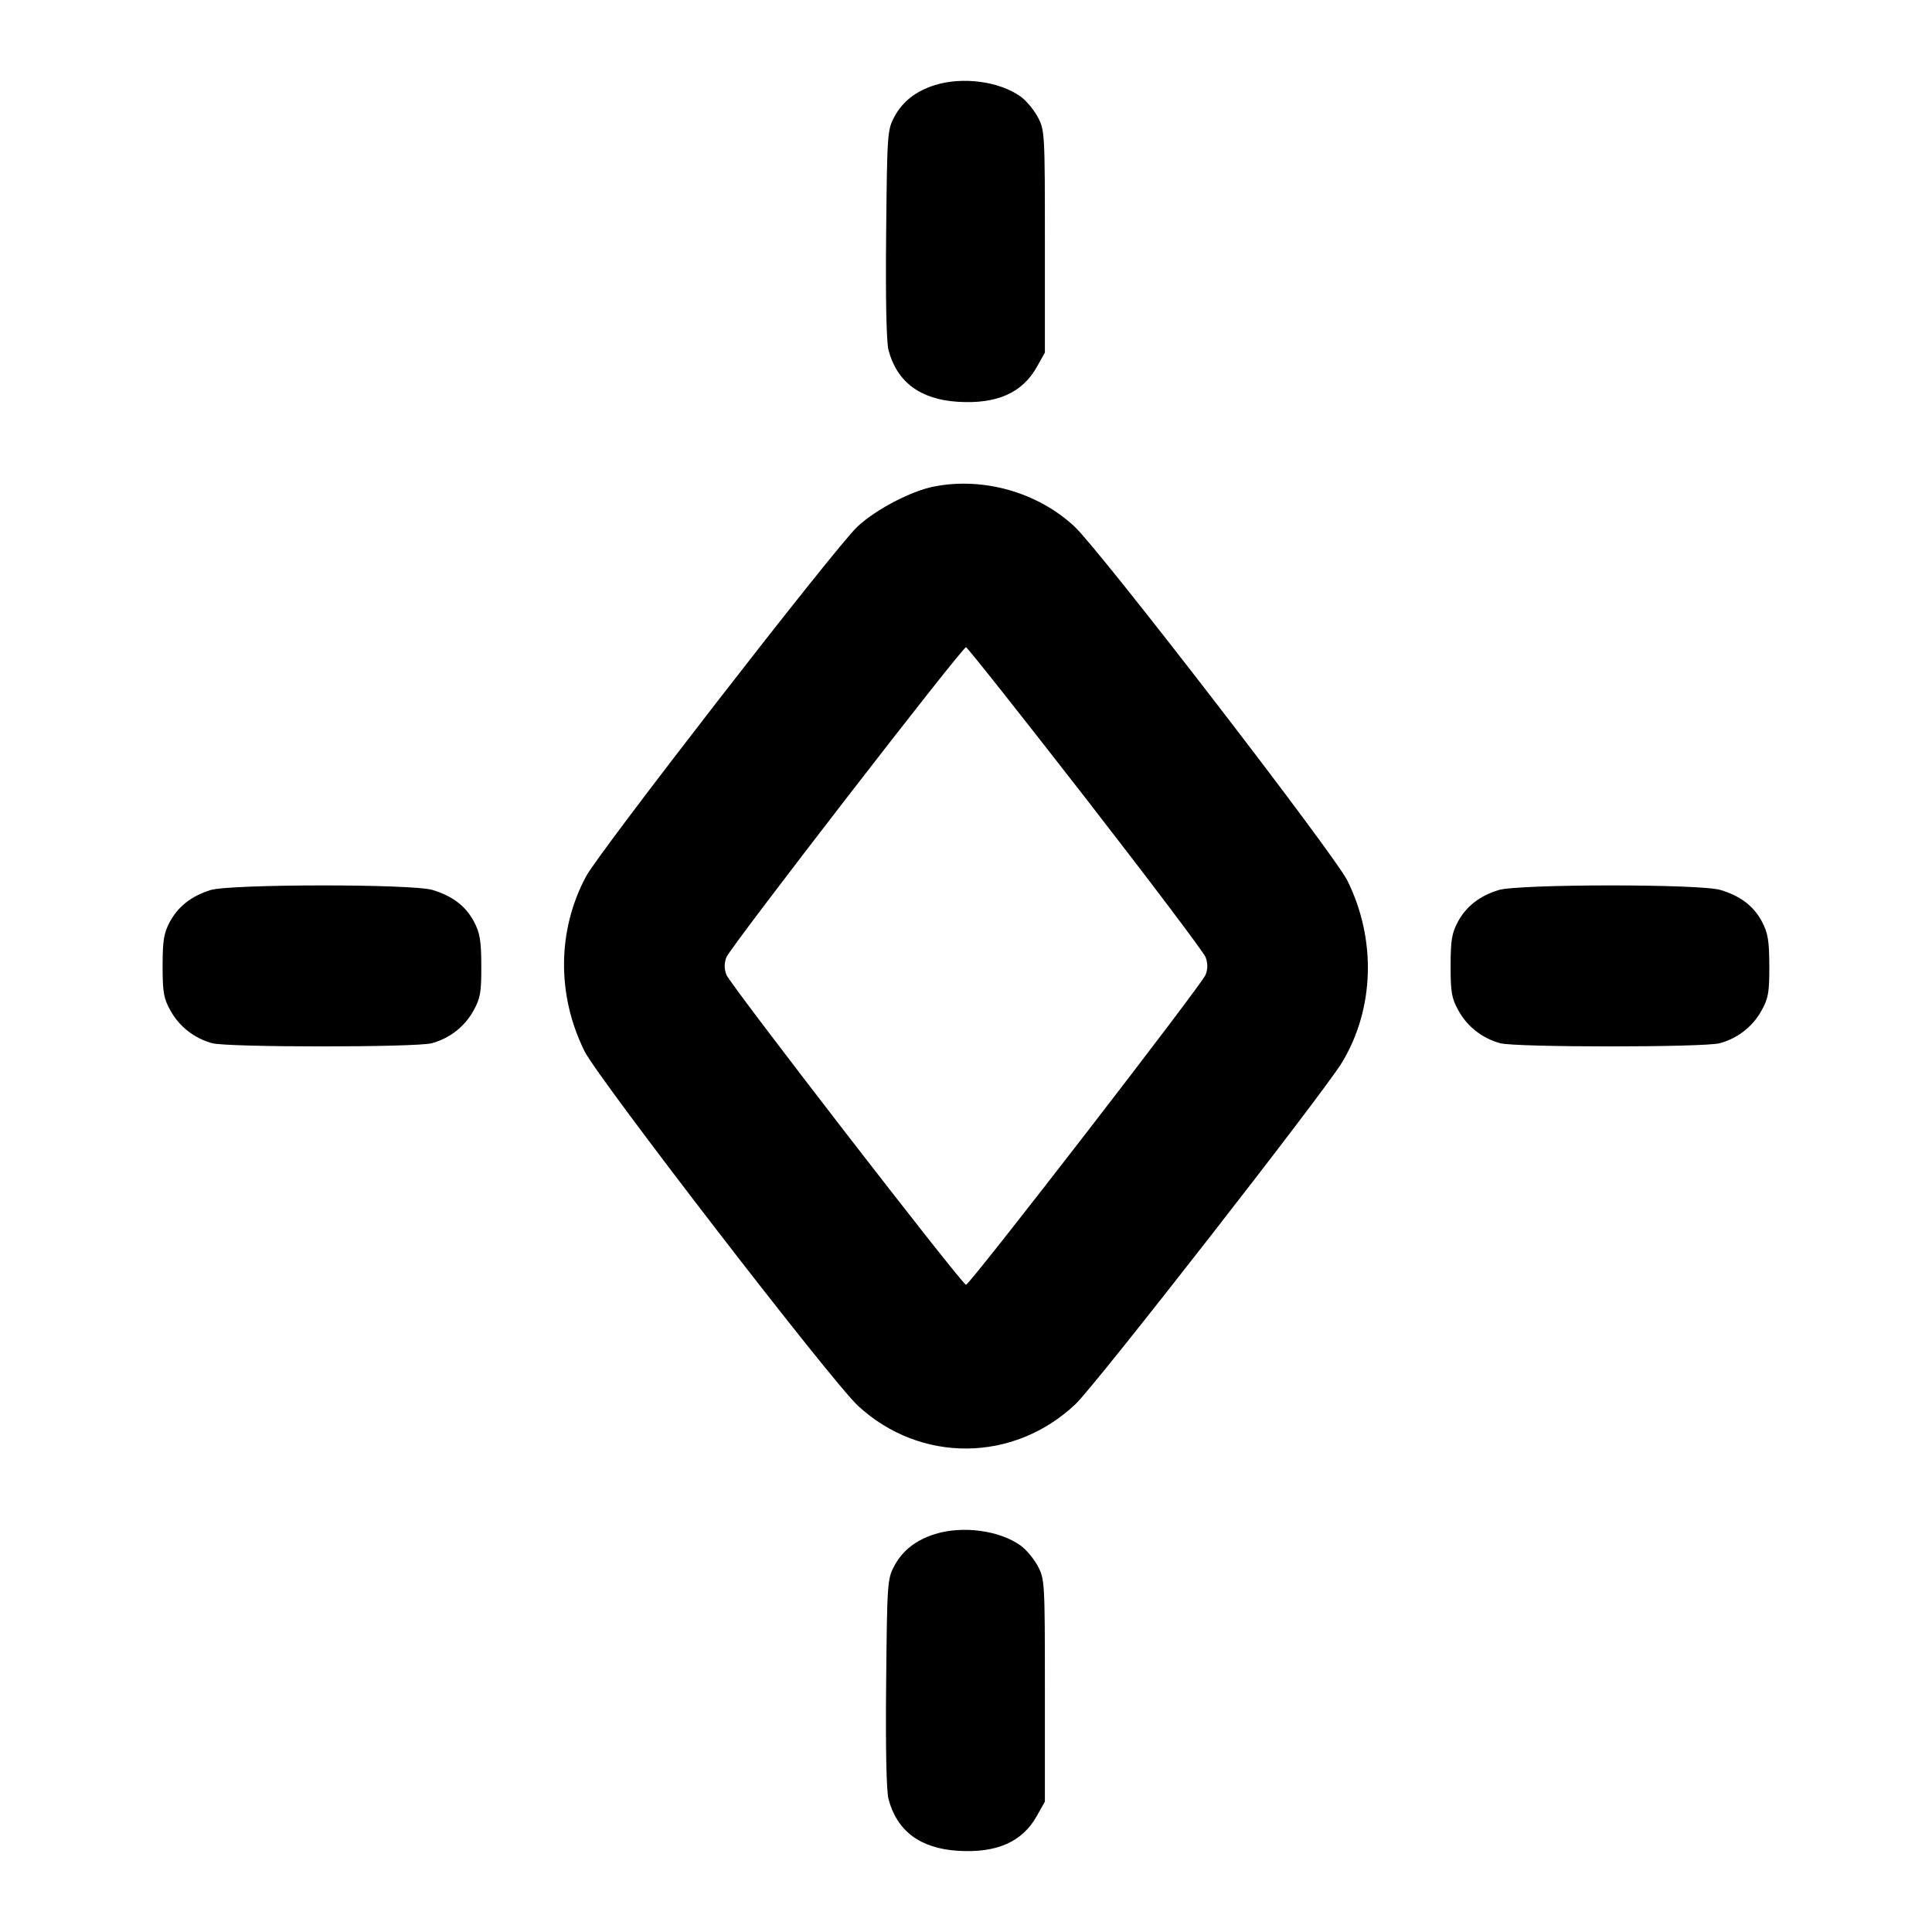 <svg xmlns="http://www.w3.org/2000/svg" width="24" height="24" viewBox="0 0 24 24" fill="none" stroke="currentColor" stroke-width="2" stroke-linecap="round" stroke-linejoin="round" class="icon icon-tabler icons-tabler-outline icon-tabler-keyframe-align-center"><path d="M11.614 1.057 C 11.377 1.131,11.212 1.261,11.109 1.453 C 11.023 1.614,11.020 1.665,11.008 2.908 C 11.000 3.720,11.011 4.254,11.038 4.352 C 11.144 4.747,11.432 4.961,11.896 4.991 C 12.381 5.022,12.699 4.882,12.880 4.558 L 12.980 4.380 12.980 3.000 C 12.980 1.650,12.978 1.616,12.891 1.453 C 12.842 1.362,12.746 1.247,12.678 1.199 C 12.414 1.010,11.957 0.950,11.614 1.057 M11.602 6.044 C 11.318 6.099,10.877 6.330,10.650 6.543 C 10.383 6.792,7.443 10.582,7.280 10.887 C 6.922 11.556,6.915 12.361,7.262 13.060 C 7.432 13.401,10.330 17.160,10.658 17.463 C 11.432 18.179,12.592 18.170,13.361 17.442 C 13.610 17.207,16.443 13.574,16.670 13.200 C 17.074 12.533,17.100 11.670,16.738 10.940 C 16.573 10.608,13.676 6.849,13.350 6.543 C 12.894 6.116,12.217 5.923,11.602 6.044 M13.482 9.910 C 14.280 10.938,14.953 11.829,14.976 11.890 C 15.005 11.967,15.005 12.033,14.976 12.110 C 14.929 12.232,12.048 15.960,12.000 15.960 C 11.952 15.960,9.071 12.232,9.024 12.110 C 8.995 12.033,8.995 11.967,9.024 11.890 C 9.071 11.768,11.952 8.040,12.000 8.040 C 12.016 8.040,12.683 8.882,13.482 9.910 M2.614 11.057 C 2.377 11.131,2.212 11.261,2.109 11.453 C 2.035 11.592,2.020 11.684,2.020 12.000 C 2.020 12.331,2.033 12.403,2.120 12.558 C 2.230 12.755,2.414 12.898,2.635 12.959 C 2.826 13.012,5.174 13.012,5.365 12.959 C 5.586 12.898,5.770 12.755,5.880 12.558 C 5.967 12.402,5.980 12.332,5.979 12.000 C 5.978 11.687,5.962 11.591,5.890 11.453 C 5.786 11.256,5.623 11.131,5.371 11.055 C 5.117 10.979,2.859 10.981,2.614 11.057 M18.614 11.057 C 18.377 11.131,18.212 11.261,18.109 11.453 C 18.035 11.592,18.020 11.684,18.020 12.000 C 18.020 12.331,18.033 12.403,18.120 12.558 C 18.230 12.755,18.414 12.898,18.635 12.959 C 18.826 13.012,21.174 13.012,21.365 12.959 C 21.586 12.898,21.770 12.755,21.880 12.558 C 21.967 12.402,21.980 12.332,21.979 12.000 C 21.978 11.687,21.962 11.591,21.890 11.453 C 21.786 11.256,21.623 11.131,21.371 11.055 C 21.117 10.979,18.859 10.981,18.614 11.057 M11.614 19.057 C 11.377 19.131,11.212 19.261,11.109 19.453 C 11.023 19.614,11.020 19.665,11.008 20.908 C 11.000 21.720,11.011 22.254,11.038 22.352 C 11.144 22.747,11.432 22.961,11.896 22.991 C 12.381 23.022,12.699 22.882,12.880 22.558 L 12.980 22.380 12.980 21.000 C 12.980 19.650,12.978 19.616,12.891 19.453 C 12.842 19.362,12.746 19.247,12.678 19.199 C 12.414 19.010,11.957 18.950,11.614 19.057 " stroke="none" fill="black" fill-rule="evenodd"></path></svg>